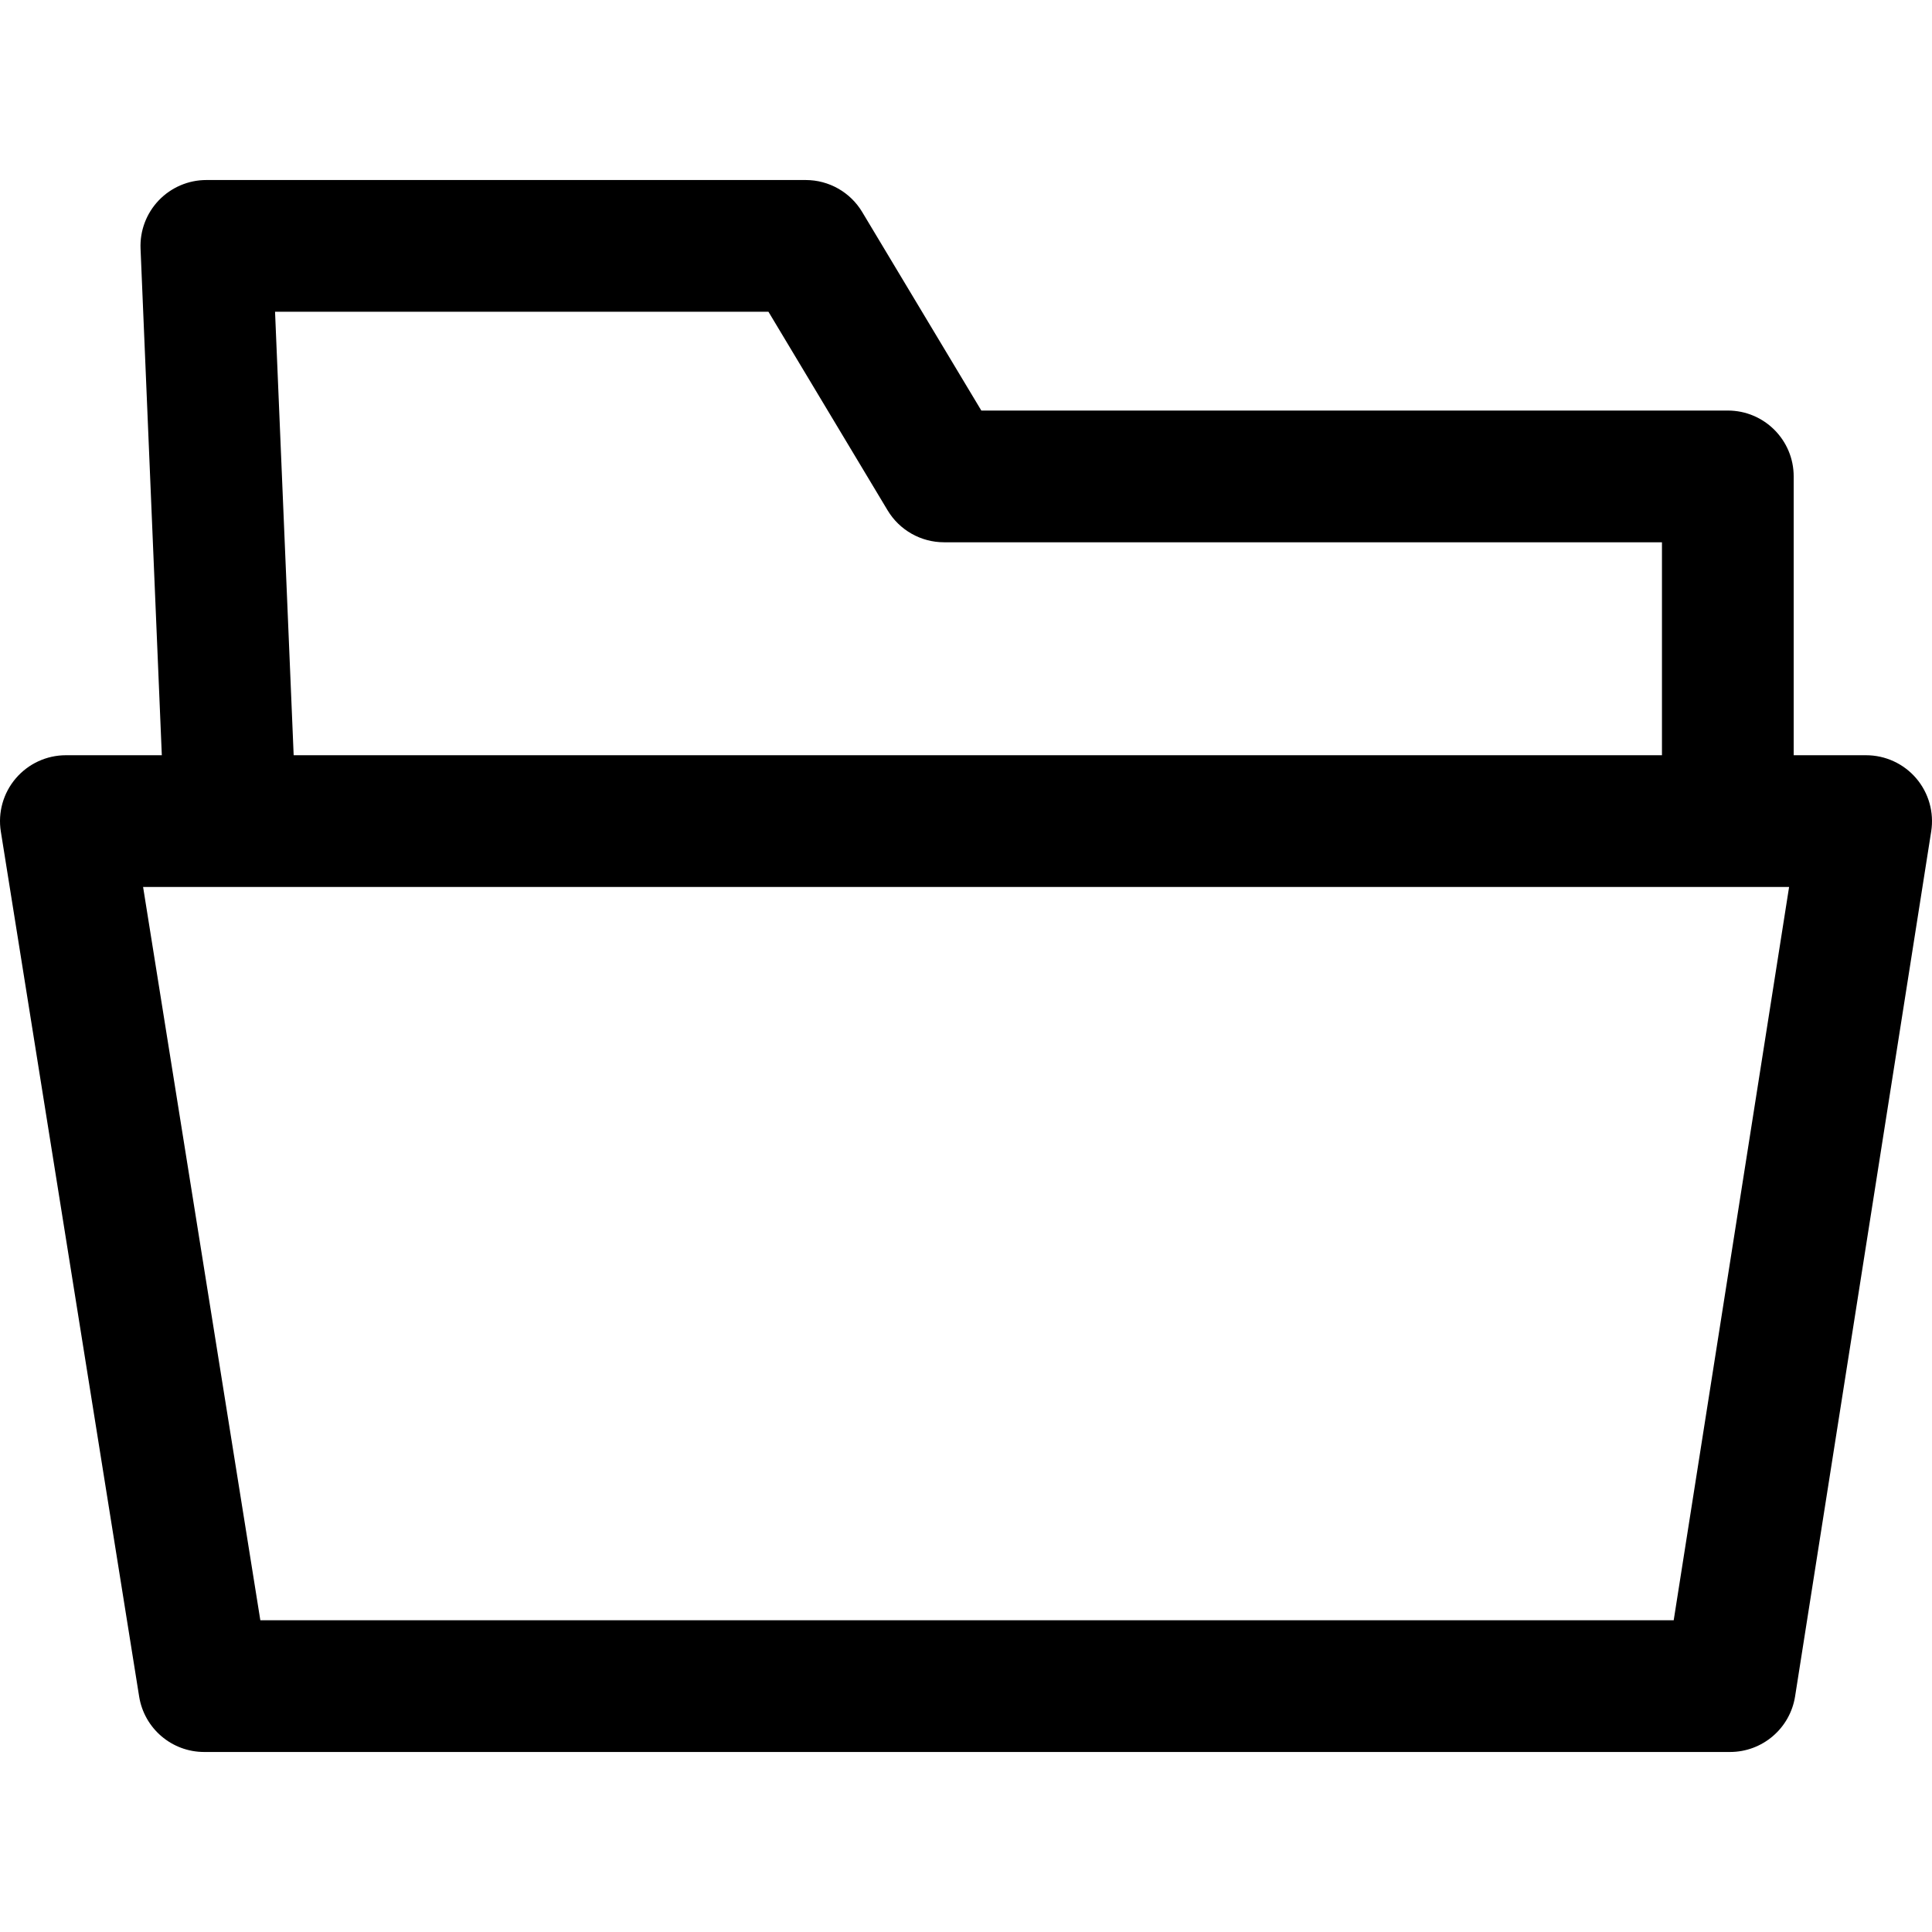 <?xml version="1.0" encoding="iso-8859-1"?>
<!-- Generator: Adobe Illustrator 19.0.0, SVG Export Plug-In . SVG Version: 6.00 Build 0)  -->
<svg version="1.1" id="Capa_1" xmlns="http://www.w3.org/2000/svg" xmlns:xlink="http://www.w3.org/1999/xlink" x="0px" y="0px"
	 viewBox="0 0 511.998 511.998" style="enable-background:new 0 0 511.998 511.998;" xml:space="preserve">
<g>
	<g>
		<path d="M457.889,108.799H260.06L228.49,56.185c-3.154-5.26-8.832-8.477-14.964-8.477H54.689c-4.753,0-9.309,1.943-12.602,5.376
			c-3.287,3.433-5.039,8.058-4.841,12.812l6.4,152.436l34.88-1.466L72.889,82.617h130.758l31.569,52.614
			c3.153,5.26,8.832,8.477,14.964,8.477h190.255v73.891h34.909v-91.345C475.344,116.613,467.53,108.799,457.889,108.799z"/>
	</g>
</g>
<g>
	<g>
		<path d="M507.809,206.254c-3.316-3.875-8.163-6.109-13.265-6.109H17.453c-5.108,0-9.961,2.252-13.277,6.138
			c-3.316,3.887-4.765,9.036-3.956,14.08l36.655,229.231c1.356,8.466,8.657,14.697,17.233,14.697h404.364
			c8.588,0,15.907-6.255,17.245-14.743l36.073-229.236C512.574,215.272,511.126,210.134,507.809,206.254z M443.548,429.381H68.991
			L37.921,235.054h436.207L443.548,429.381z"/>
	</g>
</g>
<g>
</g>
<g>
</g>
<g>
</g>
<g>
</g>
<g>
</g>
<g>
</g>
<g>
</g>
<g>
</g>
<g>
</g>
<g>
</g>
<g>
</g>
<g>
</g>
<g>
</g>
<g>
</g>
<g>
</g>
</svg>
